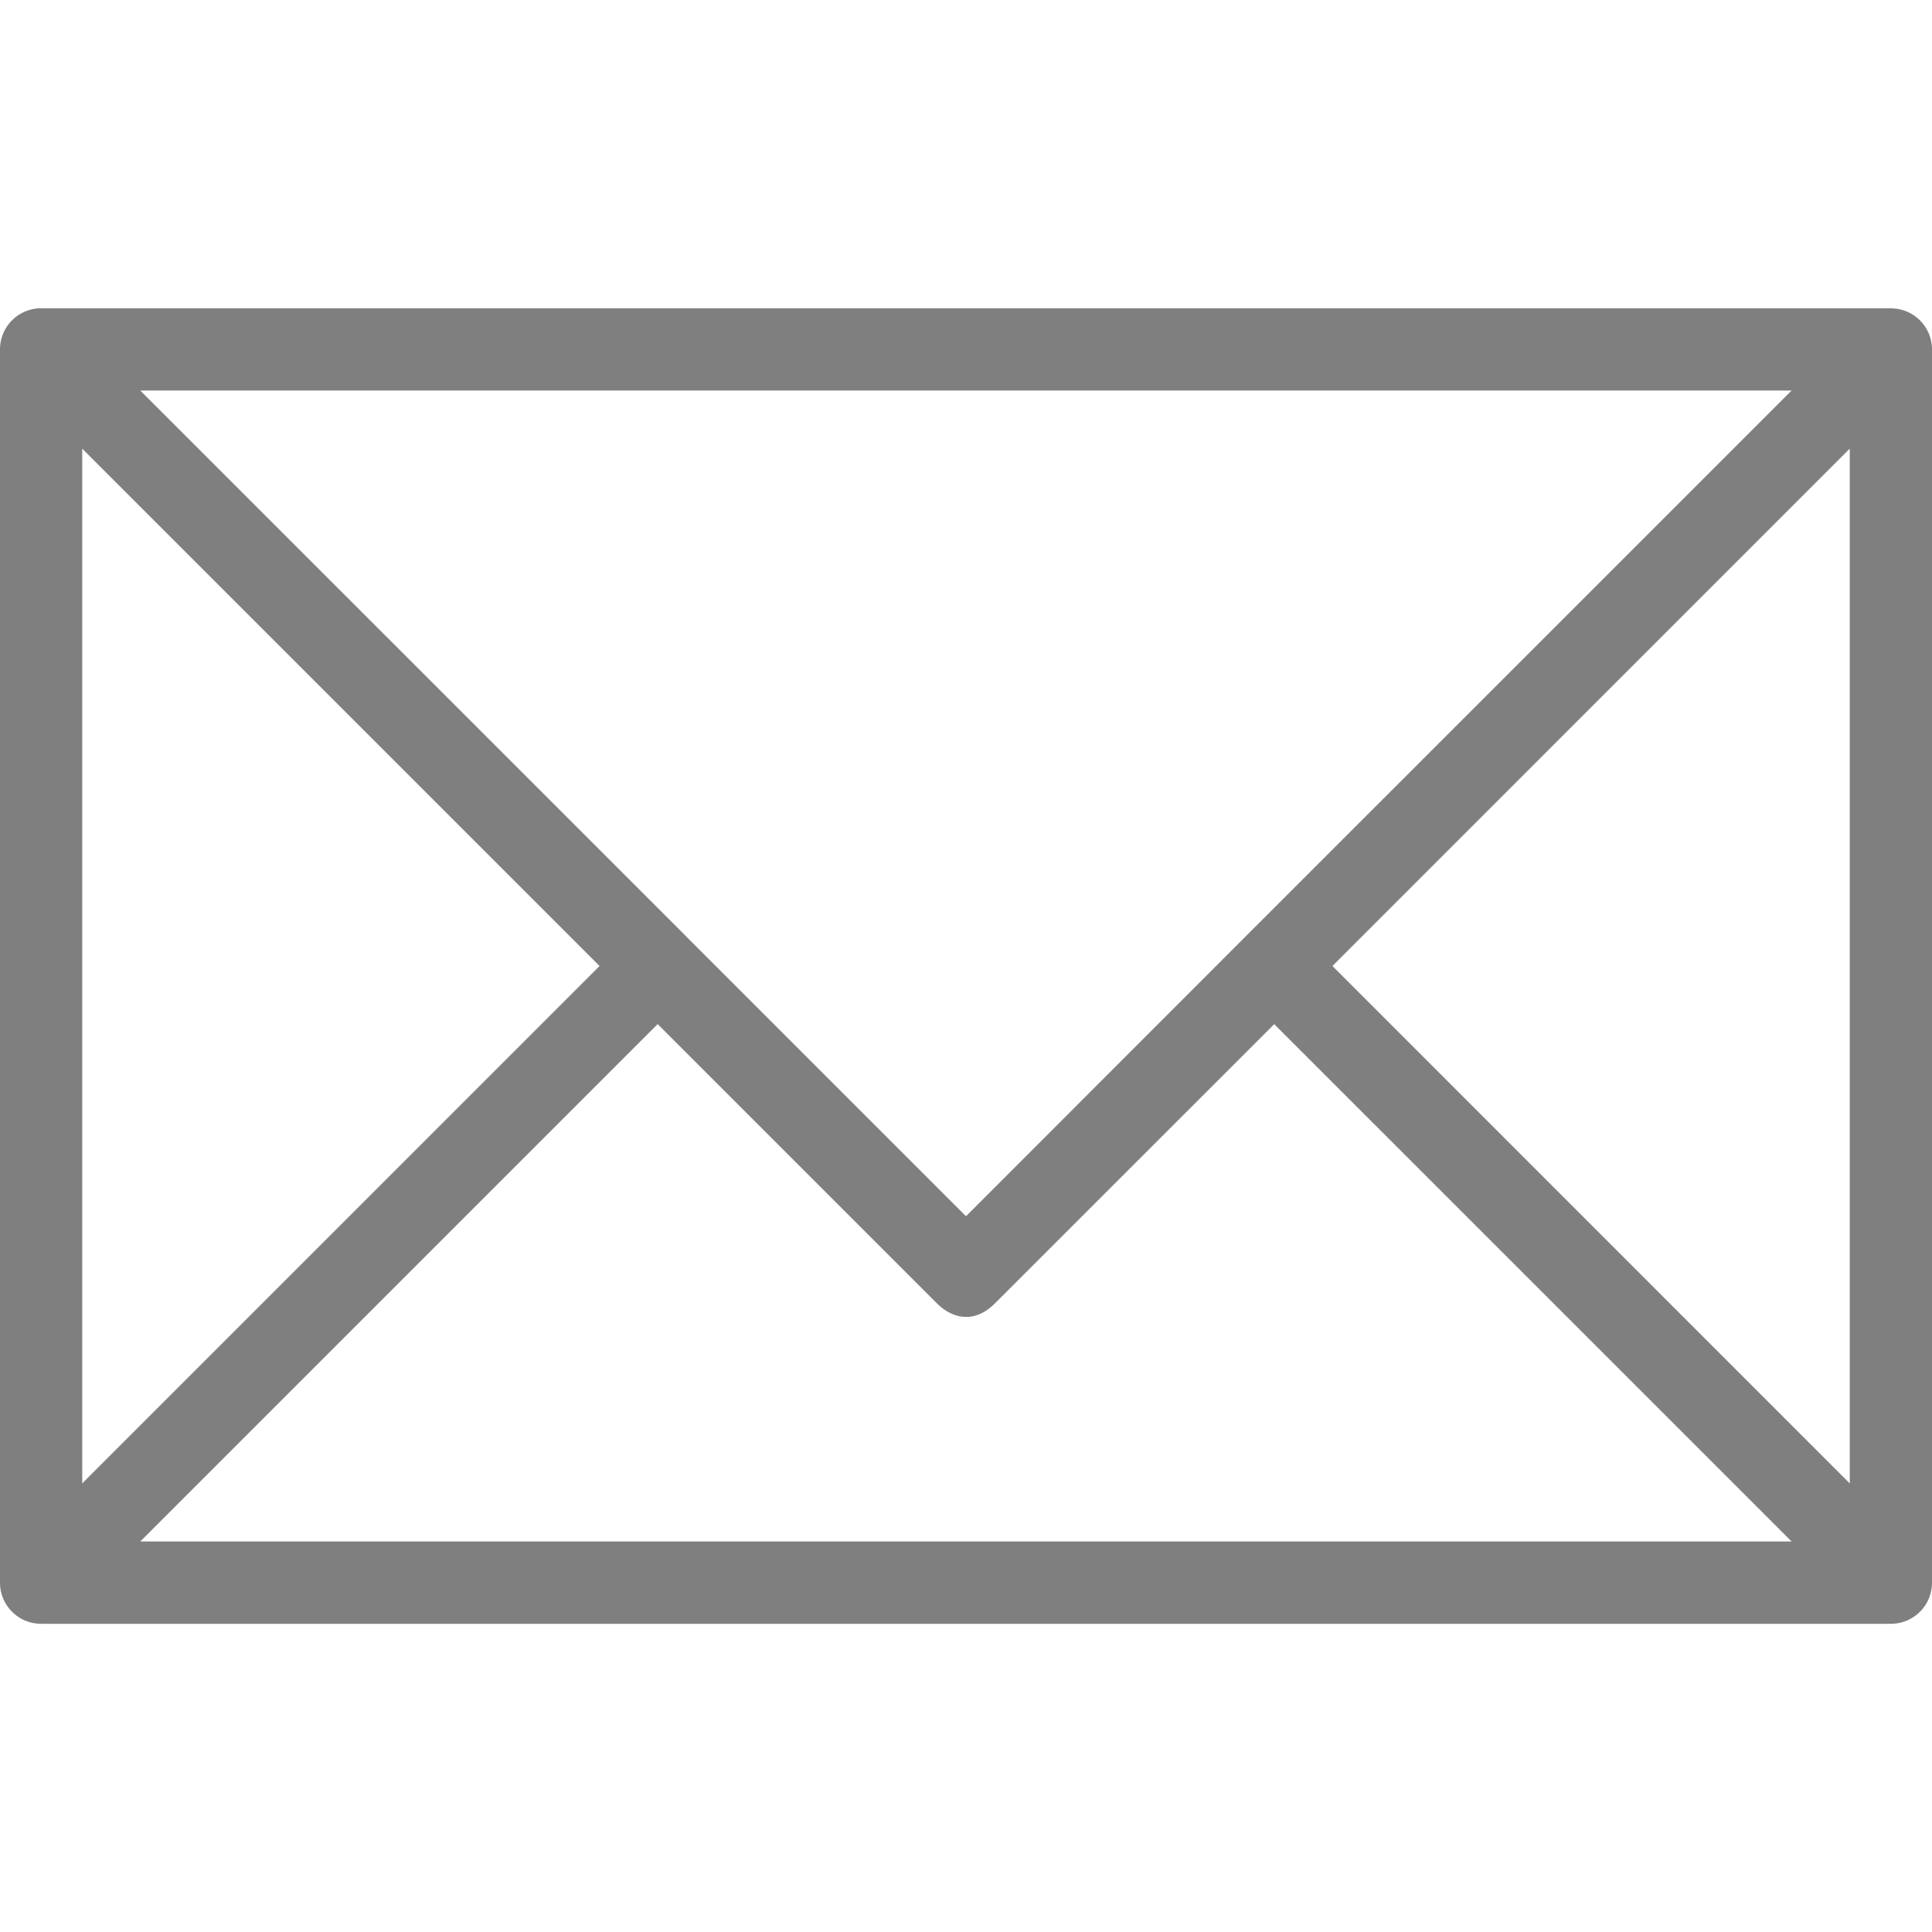 <svg width="30" height="30" viewBox="0 0 30 30" fill="none" xmlns="http://www.w3.org/2000/svg">
    <path d="M29.362 4.787H.625A.638.638 0 0 0 0 5.427v19.148c0 .353.286.639.638.639h28.724a.638.638 0 0 0 .638-.639V5.427a.638.638 0 0 0-.638-.639zM27.82 6.064l-8.485 8.484L15 18.886l-4.336-4.336v-.001L2.178 6.064h25.642zm-26.544.902L9.31 15l-8.033 8.034V6.966zm.902 16.97 8.034-8.034 4.336 4.336c.222.223.57.334.902 0l4.336-4.335 8.034 8.033H2.179zm26.544-.902L20.69 15l8.033-8.034v16.067z" fill="#000" opacity=".5"/>
</svg>
